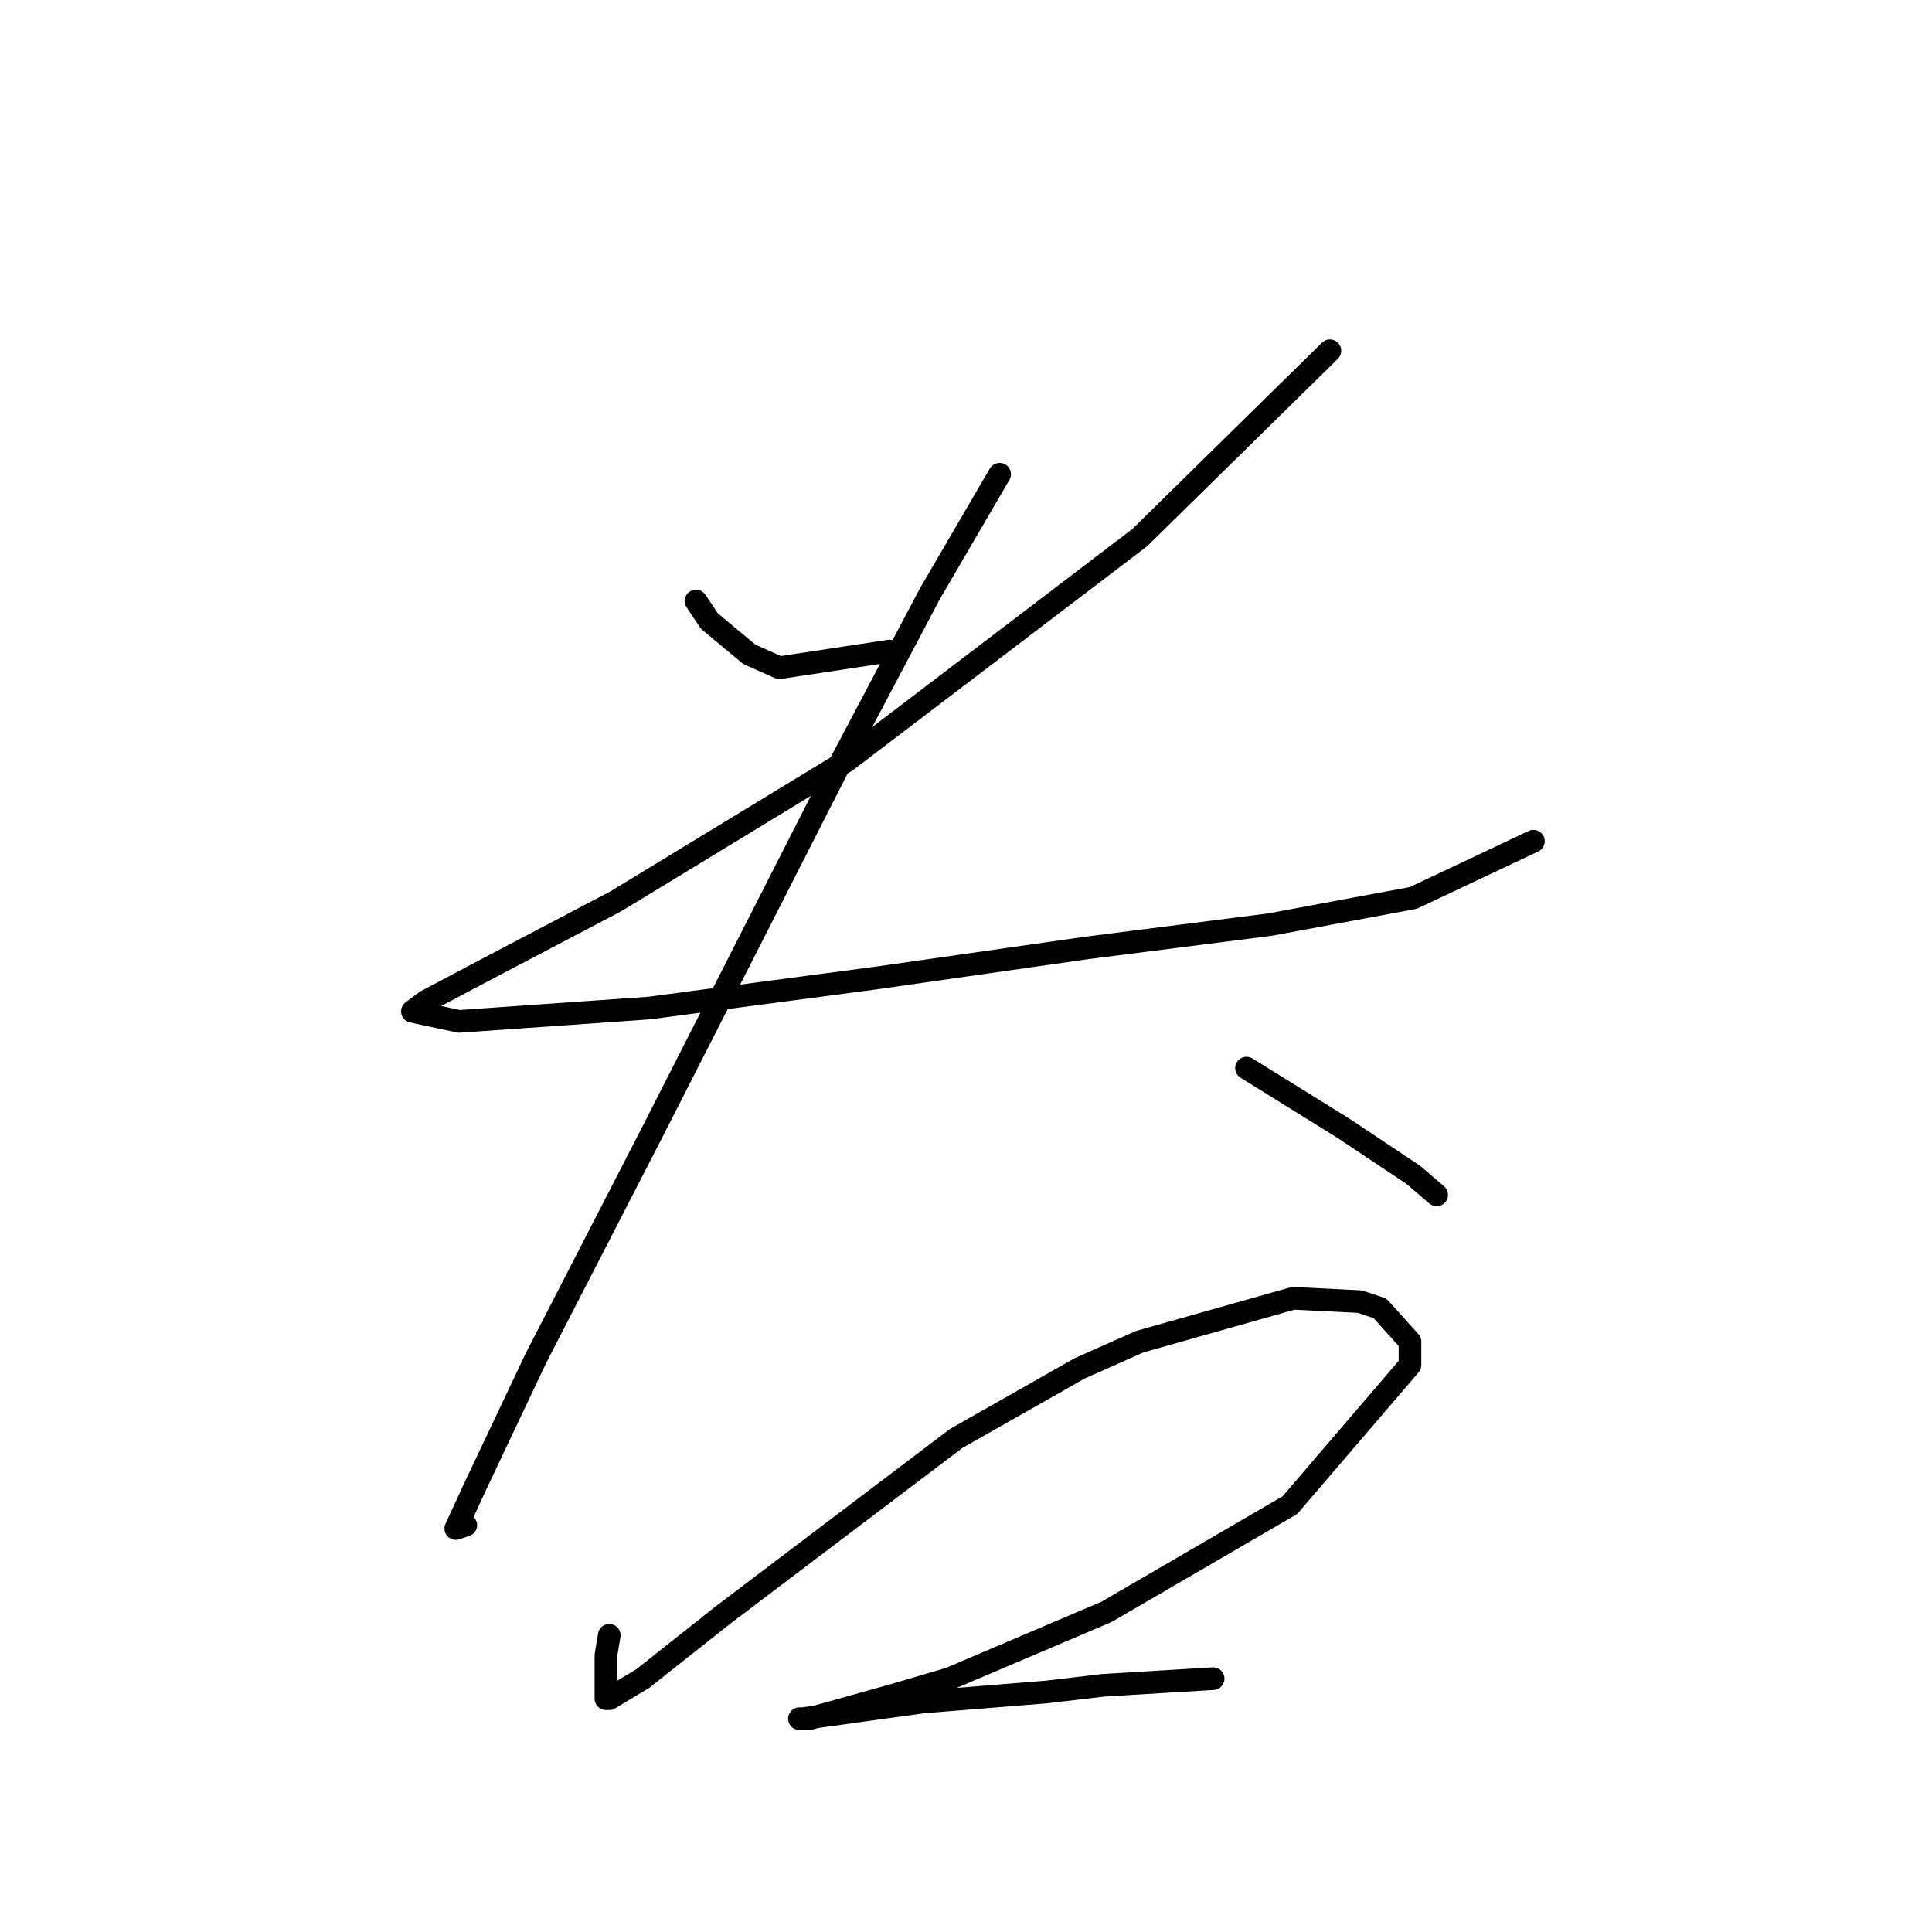 <?xml version="1.0" standalone="no"?>
    <svg width="256" height="256" xmlns="http://www.w3.org/2000/svg" version="1.1">
    <polyline stroke="black" stroke-width="3" stroke-linecap="round" fill="transparent" stroke-linejoin="round" points="92.224 79.636 93.993 82.288 99.298 86.709 103.277 88.477 117.865 86.267 117.865 86.267 " />
        <polyline stroke="black" stroke-width="3" stroke-linecap="round" fill="transparent" stroke-linejoin="round" points="176.221 46.479 151.022 71.236 112.118 100.856 81.614 119.423 63.931 128.707 56.415 132.686 54.647 134.012 60.836 135.338 86.035 133.57 116.097 129.591 143.949 125.613 168.263 122.518 187.273 118.981 203.188 111.466 203.188 111.466 " />
        <polyline stroke="black" stroke-width="3" stroke-linecap="round" fill="transparent" stroke-linejoin="round" points="132.454 62.836 123.171 78.751 110.792 102.182 86.477 149.927 71.004 179.989 63.047 196.788 60.394 202.536 61.72 202.094 61.72 202.094 " />
        <polyline stroke="black" stroke-width="3" stroke-linecap="round" fill="transparent" stroke-linejoin="round" points="165.169 141.528 177.989 149.485 187.273 155.674 190.368 158.327 190.368 158.327 " />
        <polyline stroke="black" stroke-width="3" stroke-linecap="round" fill="transparent" stroke-linejoin="round" points="80.73 216.682 80.288 219.335 80.288 221.545 80.288 225.082 80.73 225.082 85.151 222.429 95.761 214.03 110.35 202.978 126.707 190.599 143.064 181.315 151.022 177.779 171.358 172.032 180.2 172.474 182.852 173.358 186.831 177.779 186.831 180.873 170.916 199.441 146.601 213.588 125.823 222.429 118.308 224.64 107.255 227.734 105.929 227.734 106.371 227.734 122.286 225.524 138.644 224.198 146.159 223.314 160.748 222.429 160.748 222.429 " />
        </svg>